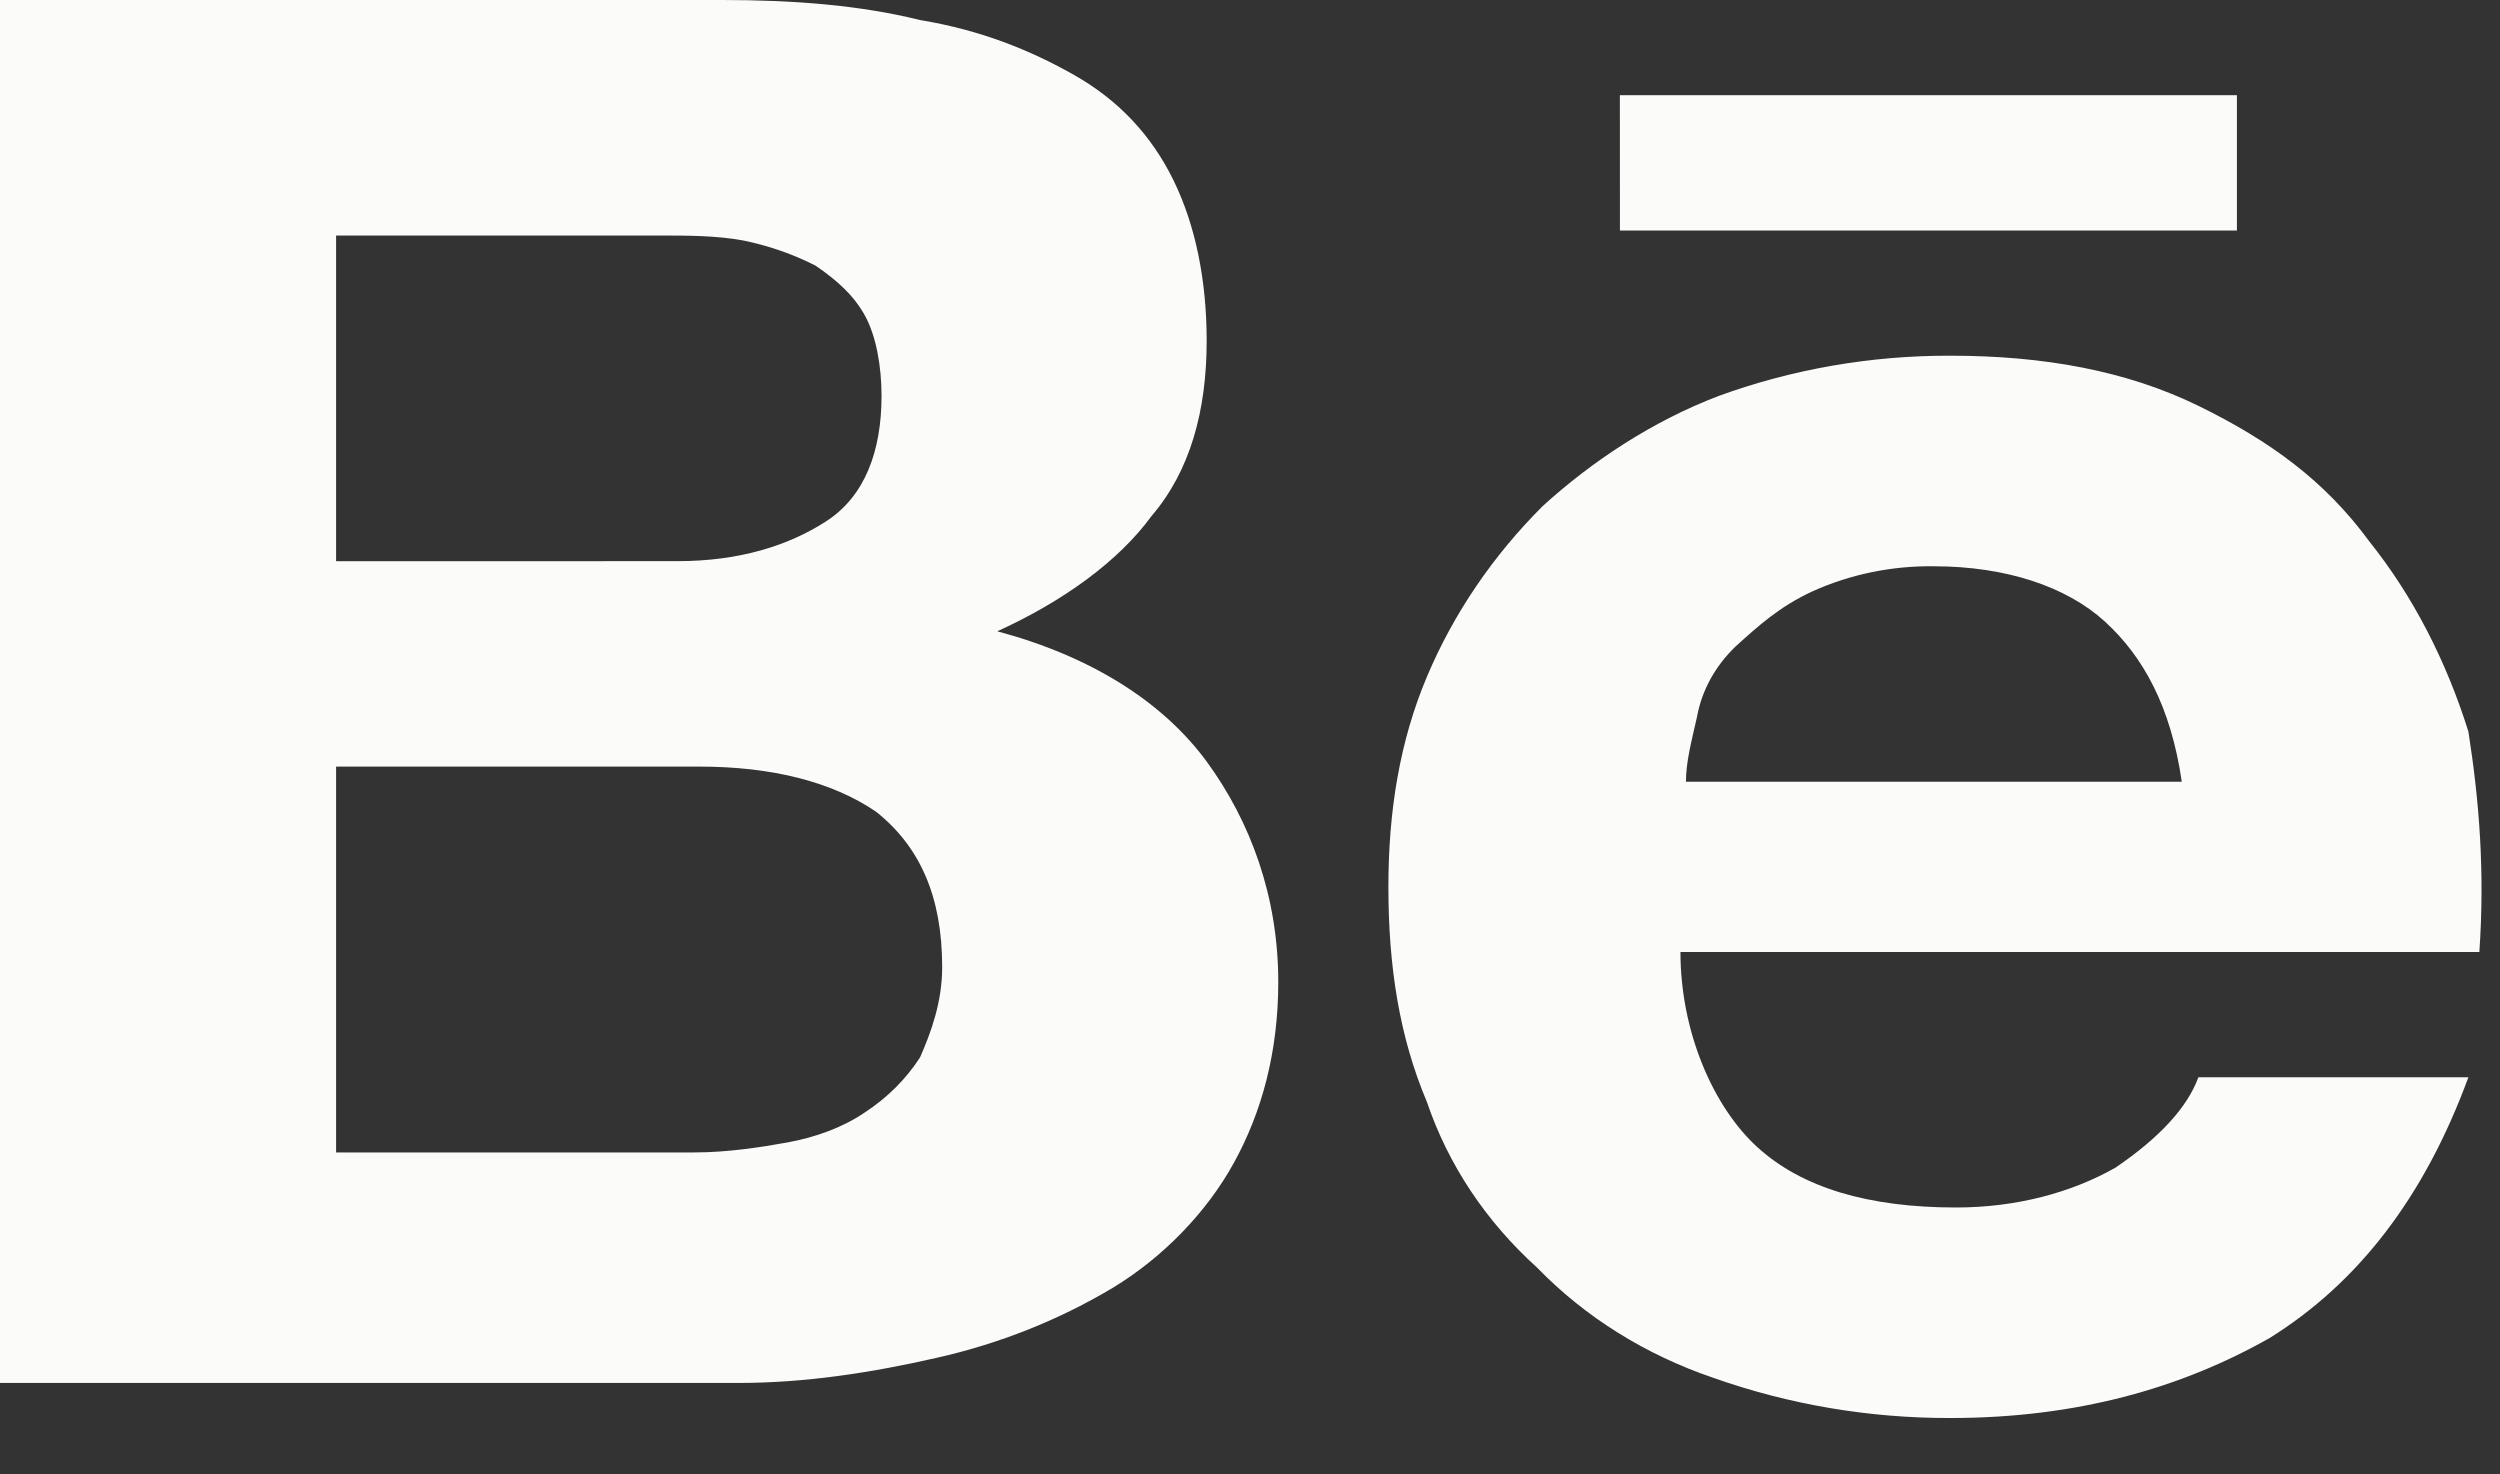 <svg width="39" height="23" viewBox="0 0 39 23" fill="none" xmlns="http://www.w3.org/2000/svg">
<rect x="0" y="0" width="39" height="23" fill="#333333" stroke="none"/>
<path d="M11.26 0C12.377 0 13.41 0.079 14.354 0.313C15.299 0.469 16.073 0.782 16.76 1.172C17.449 1.563 17.964 2.111 18.307 2.814C18.651 3.517 18.824 4.378 18.824 5.315C18.824 6.41 18.566 7.347 17.964 8.05C17.449 8.755 16.589 9.379 15.558 9.848C17.019 10.24 18.136 10.944 18.824 11.88C19.511 12.819 19.941 13.991 19.941 15.32C19.941 16.415 19.682 17.352 19.252 18.134C18.824 18.916 18.136 19.619 17.361 20.089C16.52 20.592 15.591 20.962 14.612 21.182C13.581 21.418 12.55 21.574 11.519 21.574H0V0H11.26ZM10.572 8.754C11.517 8.754 12.291 8.52 12.893 8.129C13.494 7.739 13.752 7.034 13.752 6.175C13.752 5.706 13.665 5.236 13.494 4.925C13.322 4.612 13.064 4.377 12.721 4.143C12.371 3.965 11.994 3.834 11.603 3.753C11.173 3.674 10.745 3.674 10.227 3.674H5.243V8.755L10.572 8.754ZM10.83 17.978C11.346 17.978 11.861 17.899 12.291 17.821C12.721 17.742 13.151 17.588 13.494 17.352C13.844 17.123 14.137 16.831 14.354 16.493C14.525 16.102 14.698 15.633 14.698 15.086C14.698 13.991 14.354 13.209 13.667 12.663C12.978 12.193 12.033 11.959 10.916 11.959H5.243V17.979L10.83 17.978ZM27.419 17.899C28.106 18.525 29.137 18.837 30.513 18.837C31.458 18.837 32.318 18.604 33.005 18.213C33.693 17.744 34.123 17.275 34.295 16.805H38.507C37.818 18.681 36.787 20.01 35.413 20.869C34.036 21.651 32.404 22.121 30.427 22.121C29.162 22.124 27.908 21.912 26.731 21.495C25.671 21.136 24.726 20.545 23.98 19.776C23.182 19.056 22.592 18.17 22.262 17.196C21.832 16.18 21.659 15.086 21.659 13.835C21.659 12.663 21.832 11.569 22.262 10.552C22.676 9.572 23.288 8.671 24.067 7.894C24.84 7.191 25.785 6.567 26.816 6.175C27.964 5.758 29.19 5.545 30.427 5.549C31.888 5.549 33.178 5.785 34.295 6.331C35.413 6.878 36.271 7.504 36.958 8.442C37.647 9.302 38.164 10.318 38.507 11.413C38.678 12.506 38.764 13.601 38.678 14.851H26.215C26.215 16.102 26.731 17.275 27.419 17.9M32.834 9.694C32.232 9.147 31.287 8.834 30.168 8.834C29.513 8.825 28.864 8.959 28.277 9.224C27.762 9.46 27.419 9.773 27.075 10.085C26.759 10.388 26.549 10.768 26.474 11.179C26.386 11.571 26.301 11.882 26.301 12.195H34.036C33.865 11.023 33.435 10.242 32.834 9.694ZM25.27 1.485H34.896V3.596H25.271L25.27 1.485Z" fill="#FBFBFA"/>
</svg>
